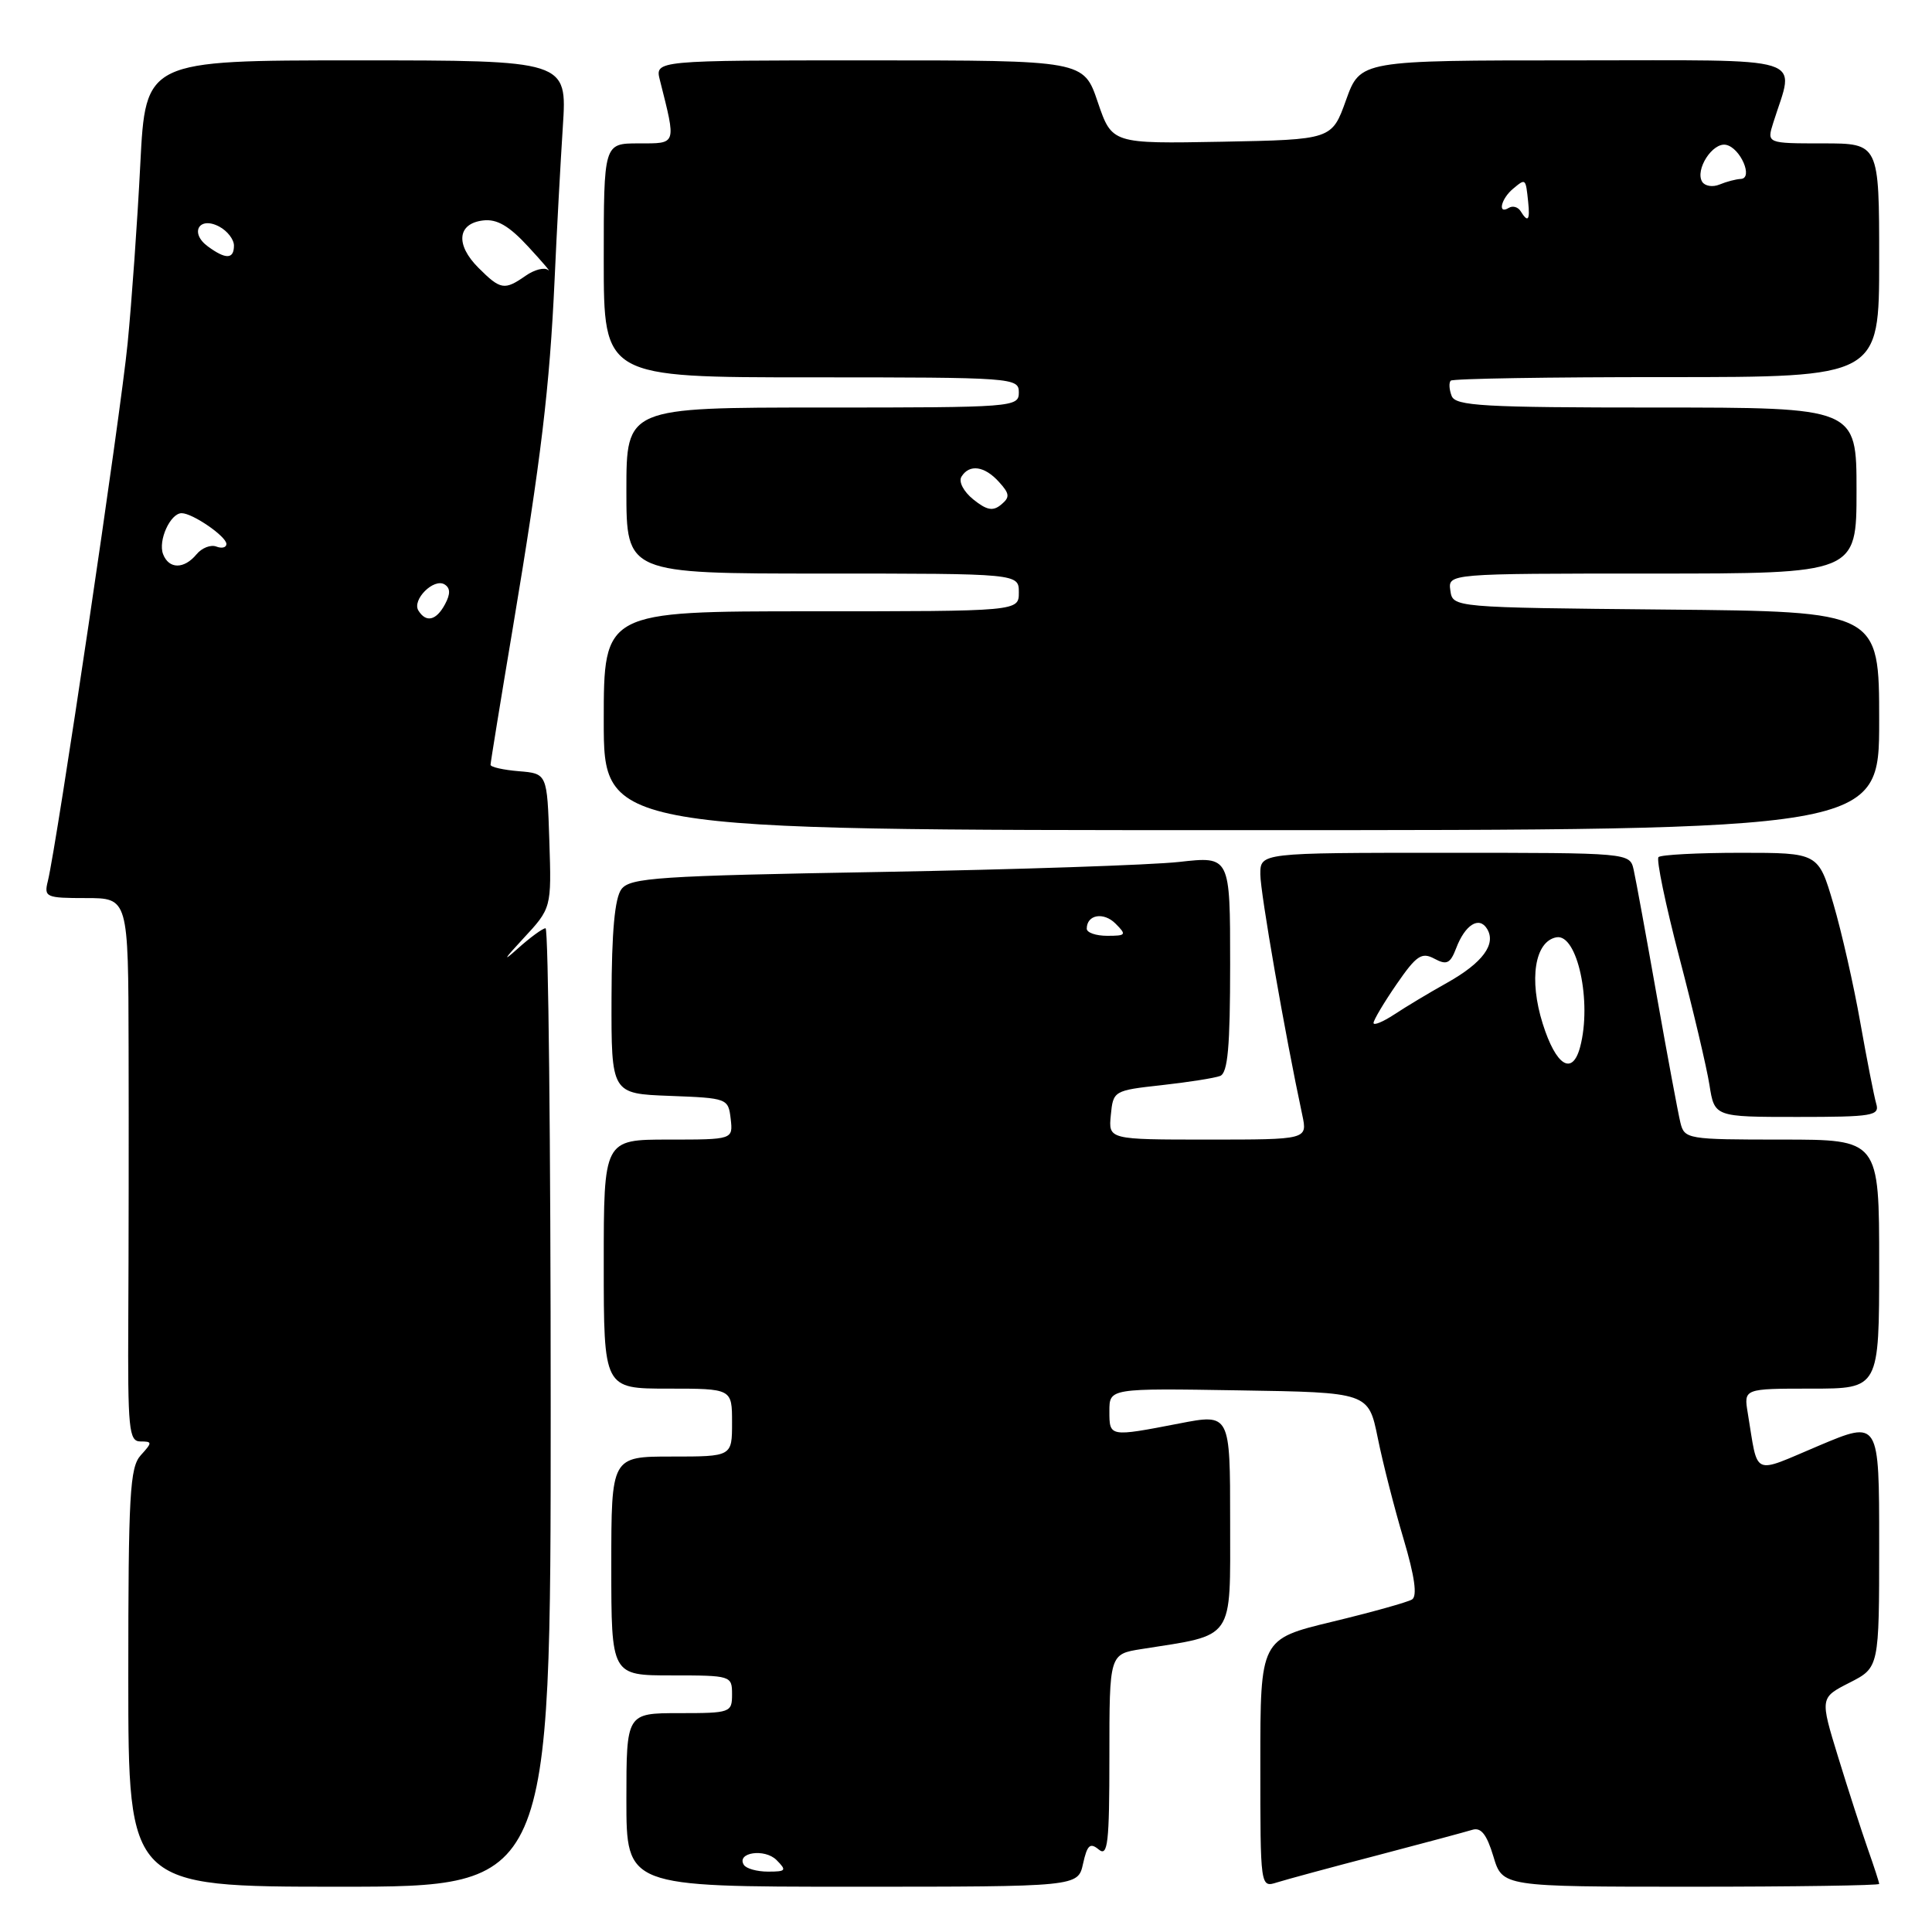 <?xml version="1.0" encoding="UTF-8" standalone="no"?>
<!DOCTYPE svg PUBLIC "-//W3C//DTD SVG 1.1//EN" "http://www.w3.org/Graphics/SVG/1.1/DTD/svg11.dtd" >
<svg xmlns="http://www.w3.org/2000/svg" xmlns:xlink="http://www.w3.org/1999/xlink" version="1.1" viewBox="0 0 256 256">
 <g >
 <path fill="currentColor"
d=" M 72.97 186.50 C 72.97 151.57 72.66 123.00 72.29 123.00 C 71.91 123.00 70.23 124.23 68.55 125.74 C 66.53 127.56 66.78 127.11 69.29 124.41 C 73.08 120.33 73.08 120.33 72.79 111.42 C 72.50 102.50 72.50 102.50 68.75 102.19 C 66.69 102.02 65.00 101.64 65.00 101.34 C 65.00 101.05 66.33 92.86 67.96 83.15 C 71.70 60.79 72.83 51.37 73.49 37.00 C 73.77 30.68 74.27 21.56 74.58 16.75 C 75.15 8.00 75.15 8.00 47.22 8.00 C 19.29 8.00 19.29 8.00 18.59 21.75 C 18.21 29.31 17.45 40.00 16.91 45.50 C 15.99 54.94 7.53 111.92 6.34 116.75 C 5.81 118.88 6.08 119.00 11.39 119.00 C 17.00 119.00 17.00 119.00 17.04 138.75 C 17.07 149.61 17.05 165.81 17.00 174.75 C 16.92 189.40 17.08 191.00 18.61 191.00 C 20.19 191.00 20.20 191.13 18.65 192.83 C 17.20 194.44 17.00 197.98 17.00 222.33 C 17.00 250.00 17.00 250.00 44.99 250.00 C 72.97 250.00 72.97 250.00 72.97 186.50 Z  M 143.51 246.95 C 144.06 244.47 144.44 244.12 145.59 245.07 C 146.79 246.07 147.00 244.24 147.00 232.71 C 147.00 219.18 147.00 219.18 151.25 218.51 C 163.70 216.55 163.00 217.55 163.00 201.62 C 163.00 187.31 163.00 187.31 156.25 188.62 C 146.98 190.41 147.00 190.42 147.00 186.98 C 147.00 183.95 147.00 183.95 164.16 184.23 C 181.33 184.50 181.33 184.50 182.56 190.53 C 183.23 193.85 184.77 199.87 185.98 203.92 C 187.46 208.91 187.82 211.49 187.10 211.94 C 186.51 212.30 181.75 213.63 176.52 214.89 C 167.00 217.19 167.00 217.19 167.00 233.66 C 167.00 250.13 167.00 250.13 169.21 249.43 C 170.42 249.05 176.38 247.43 182.46 245.85 C 188.53 244.26 194.21 242.73 195.09 242.46 C 196.24 242.10 197.00 243.06 197.88 245.98 C 199.08 250.00 199.08 250.00 224.04 250.00 C 237.77 250.00 249.00 249.83 249.00 249.63 C 249.00 249.42 248.32 247.33 247.49 244.98 C 246.67 242.64 244.90 237.17 243.57 232.84 C 241.15 224.96 241.15 224.96 245.08 222.96 C 249.00 220.96 249.00 220.96 249.00 204.57 C 249.00 188.19 249.00 188.19 241.01 191.56 C 232.02 195.35 233.01 195.80 231.59 187.25 C 231.05 184.00 231.05 184.00 240.03 184.00 C 249.00 184.00 249.00 184.00 249.00 167.50 C 249.00 151.00 249.00 151.00 236.11 151.00 C 223.57 151.00 223.20 150.94 222.66 148.75 C 222.36 147.51 220.95 139.97 219.54 132.00 C 218.13 124.03 216.75 116.49 216.47 115.25 C 215.96 113.00 215.96 113.00 191.48 113.00 C 167.00 113.00 167.00 113.00 167.00 115.85 C 167.00 118.27 170.26 137.01 172.56 147.75 C 173.25 151.00 173.25 151.00 160.06 151.00 C 146.87 151.00 146.87 151.00 147.19 147.75 C 147.50 144.54 147.58 144.49 153.92 143.79 C 157.45 143.40 160.94 142.85 161.67 142.57 C 162.69 142.18 163.00 138.74 163.00 127.76 C 163.00 113.45 163.00 113.45 156.25 114.21 C 152.54 114.62 134.68 115.22 116.57 115.54 C 87.23 116.05 83.50 116.30 82.35 117.81 C 81.46 118.98 81.05 123.44 81.03 132.21 C 81.00 144.92 81.00 144.92 88.75 145.21 C 96.38 145.50 96.50 145.54 96.82 148.25 C 97.13 151.00 97.13 151.00 88.57 151.00 C 80.00 151.00 80.00 151.00 80.00 167.50 C 80.00 184.00 80.00 184.00 88.50 184.00 C 97.00 184.00 97.00 184.00 97.00 188.50 C 97.00 193.00 97.00 193.00 89.00 193.00 C 81.00 193.00 81.00 193.00 81.00 207.50 C 81.00 222.00 81.00 222.00 89.00 222.00 C 96.87 222.00 97.00 222.04 97.00 224.50 C 97.00 226.93 96.80 227.00 90.00 227.00 C 83.00 227.00 83.00 227.00 83.00 238.50 C 83.00 250.00 83.00 250.00 112.92 250.00 C 142.84 250.00 142.84 250.00 143.51 246.95 Z  M 248.61 146.25 C 248.33 145.29 247.38 140.45 246.50 135.50 C 245.63 130.55 244.02 123.46 242.93 119.75 C 240.94 113.00 240.94 113.00 230.64 113.00 C 224.97 113.00 220.08 113.26 219.76 113.57 C 219.45 113.89 220.69 119.85 222.51 126.82 C 224.34 133.79 226.14 141.41 226.51 143.75 C 227.18 148.00 227.18 148.00 238.16 148.00 C 248.14 148.00 249.09 147.84 248.61 146.25 Z  M 249.00 95.52 C 249.00 81.03 249.00 81.03 220.75 80.77 C 192.50 80.50 192.50 80.50 192.18 78.25 C 191.86 76.00 191.86 76.00 218.93 76.00 C 246.00 76.00 246.00 76.00 246.00 65.00 C 246.00 54.00 246.00 54.00 219.47 54.00 C 196.48 54.00 192.86 53.79 192.35 52.46 C 192.02 51.61 191.97 50.70 192.23 50.44 C 192.49 50.17 205.37 49.96 220.85 49.97 C 249.00 49.97 249.00 49.97 249.00 34.49 C 249.00 19.00 249.00 19.00 241.55 19.00 C 234.10 19.00 234.10 19.00 234.97 16.25 C 237.81 7.22 240.29 8.00 208.64 8.00 C 180.25 8.00 180.25 8.00 178.36 13.25 C 176.48 18.50 176.48 18.50 161.91 18.78 C 147.34 19.05 147.34 19.05 145.46 13.53 C 143.59 8.00 143.59 8.00 115.18 8.00 C 86.78 8.00 86.78 8.00 87.44 10.62 C 89.62 19.28 89.71 19.00 84.62 19.00 C 80.00 19.00 80.00 19.00 80.00 34.50 C 80.00 50.00 80.00 50.00 107.50 50.00 C 134.33 50.00 135.00 50.05 135.00 52.00 C 135.00 53.95 134.33 54.00 109.00 54.00 C 83.00 54.00 83.00 54.00 83.00 65.00 C 83.00 76.00 83.00 76.00 109.00 76.00 C 135.00 76.00 135.00 76.00 135.00 78.50 C 135.00 81.00 135.00 81.00 107.50 81.00 C 80.00 81.00 80.00 81.00 80.00 95.50 C 80.00 110.00 80.00 110.00 164.50 110.00 C 249.00 110.00 249.00 110.00 249.00 95.52 Z  M 55.44 80.90 C 54.56 79.48 57.48 76.56 58.91 77.44 C 59.68 77.92 59.70 78.70 58.97 80.06 C 57.81 82.23 56.46 82.55 55.44 80.90 Z  M 21.61 73.43 C 20.92 71.63 22.57 68.00 24.07 68.00 C 25.52 68.00 30.00 71.08 30.00 72.08 C 30.00 72.55 29.40 72.71 28.66 72.42 C 27.92 72.14 26.74 72.60 26.04 73.45 C 24.39 75.44 22.38 75.43 21.61 73.43 Z  M 63.39 35.48 C 60.32 32.41 60.60 29.61 64.02 29.21 C 65.85 28.99 67.46 29.93 70.01 32.70 C 71.93 34.78 73.10 36.16 72.62 35.77 C 72.13 35.39 70.80 35.73 69.65 36.54 C 66.84 38.50 66.32 38.41 63.39 35.48 Z  M 27.54 32.65 C 25.08 30.85 26.39 28.60 29.06 30.03 C 30.13 30.60 31.00 31.73 31.00 32.54 C 31.00 34.36 29.92 34.40 27.54 32.65 Z  M 98.56 247.10 C 97.55 245.46 101.32 244.90 102.89 246.46 C 104.27 247.85 104.16 248.00 101.77 248.00 C 100.31 248.00 98.87 247.60 98.56 247.10 Z  M 204.42 135.65 C 202.57 129.79 203.36 124.75 206.22 124.20 C 209.00 123.66 210.97 132.77 209.37 138.75 C 208.34 142.59 206.18 141.24 204.42 135.65 Z  M 182.00 135.55 C 182.00 135.17 183.37 132.86 185.05 130.42 C 187.68 126.60 188.38 126.13 190.06 127.03 C 191.70 127.91 192.17 127.68 192.95 125.64 C 194.13 122.53 195.99 121.36 197.04 123.07 C 198.29 125.09 196.47 127.57 191.77 130.21 C 189.42 131.52 186.26 133.42 184.75 134.42 C 183.24 135.41 182.00 135.92 182.00 135.55 Z  M 144.00 123.06 C 144.00 121.19 146.23 120.80 147.81 122.38 C 149.30 123.87 149.22 124.00 146.71 124.00 C 145.22 124.00 144.00 123.58 144.00 123.06 Z  M 128.97 66.18 C 127.67 65.13 126.99 63.82 127.40 63.16 C 128.45 61.46 130.46 61.74 132.37 63.86 C 133.80 65.43 133.84 65.89 132.65 66.87 C 131.57 67.77 130.75 67.61 128.97 66.18 Z  M 201.49 27.98 C 201.14 27.42 200.44 27.23 199.93 27.54 C 198.40 28.49 198.88 26.34 200.50 25.00 C 202.17 23.61 202.16 23.61 202.49 26.75 C 202.75 29.20 202.46 29.56 201.49 27.98 Z  M 225.55 24.09 C 224.57 22.50 226.92 18.84 228.70 19.19 C 230.61 19.57 232.37 23.64 230.66 23.71 C 230.02 23.74 228.76 24.07 227.85 24.45 C 226.94 24.83 225.91 24.66 225.55 24.09 Z "/>
</g>
</svg>